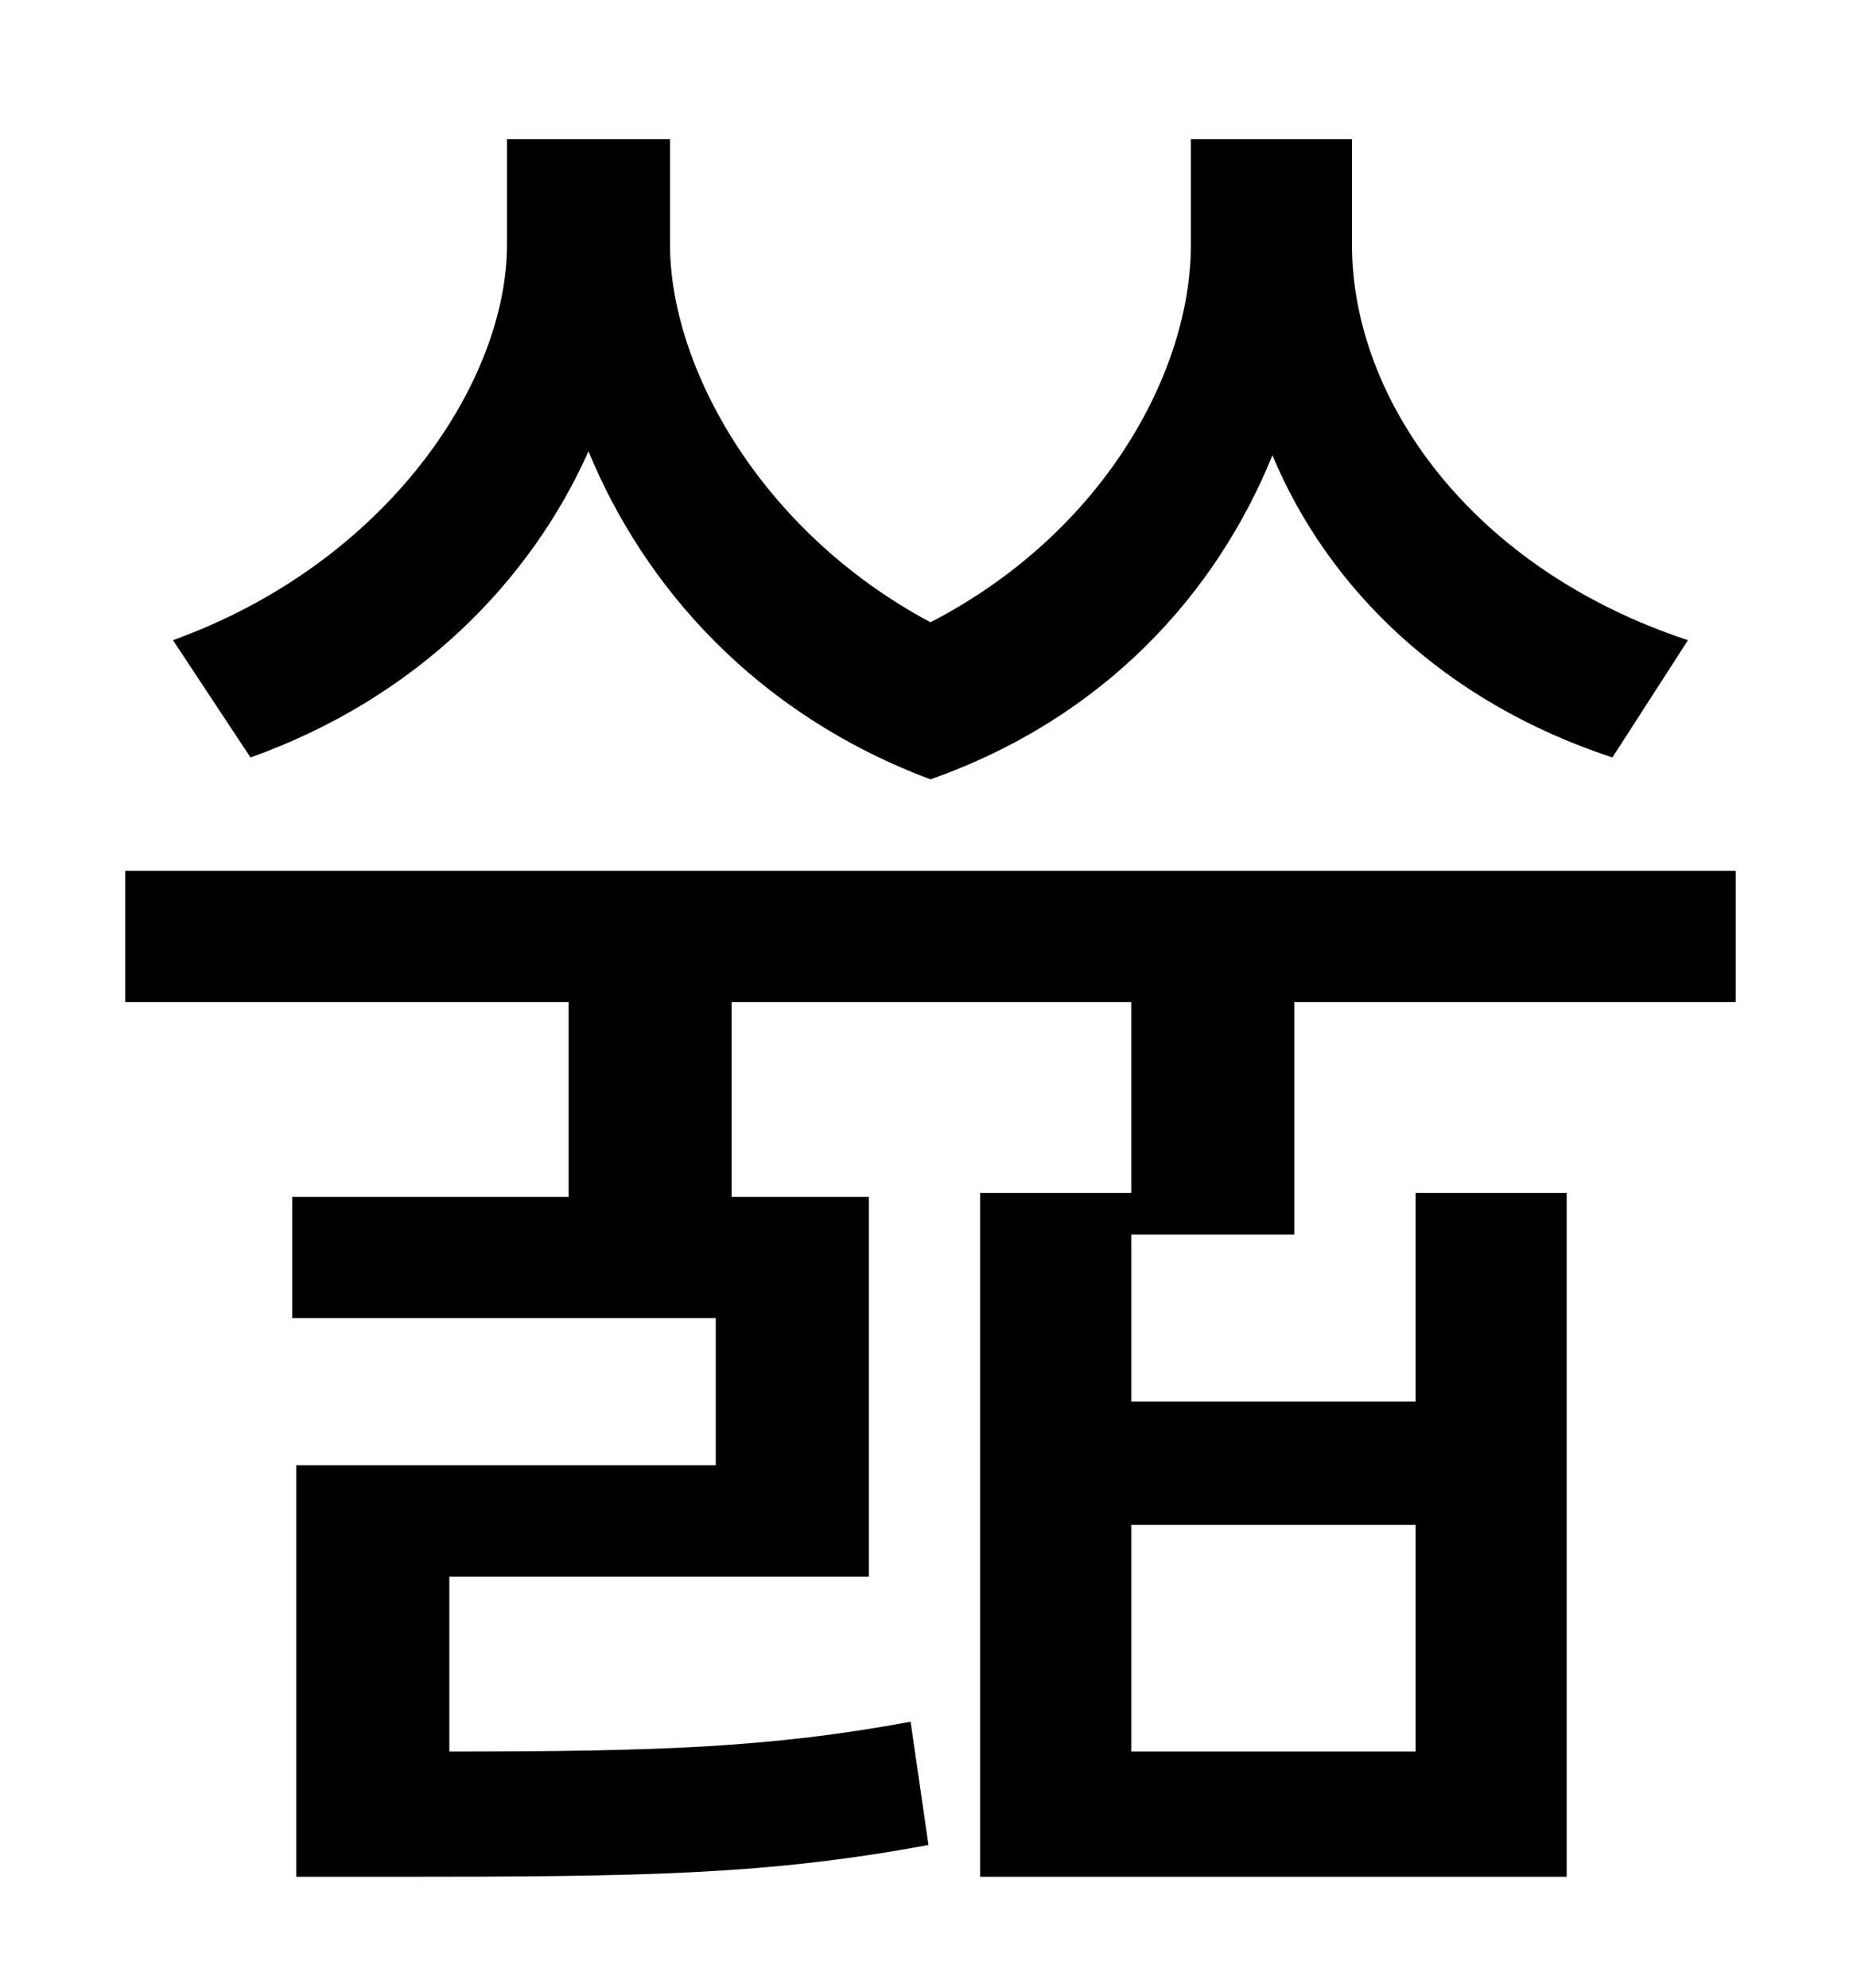 <?xml version="1.0" standalone="no"?>
<!DOCTYPE svg PUBLIC "-//W3C//DTD SVG 1.1//EN" "http://www.w3.org/Graphics/SVG/1.1/DTD/svg11.dtd" >
<svg xmlns="http://www.w3.org/2000/svg" xmlns:xlink="http://www.w3.org/1999/xlink" version="1.1" viewBox="-10 0 930 1000">
   <path fill="currentColor"
d="M839 322l-38 59c-85 -28 -143 -85 -171 -152c-28 69 -84 132 -172 163c-88 -33 -144 -97 -172 -165c-29 65 -86 124 -170 154l-39 -59c108 -39 168 -130 168 -199v-53h82v53c0 61 45 144 131 190c87 -45 131 -126 131 -190v-53h81v53c0 78 60 163 169 199zM702 767h-143
v114h143v-114zM641 621h-82v84h143v-105h76v344h-295v-344h76v-96h-201v98h69v191h-211v88c105 0 162 -2 232 -15l9 62c-81 15 -142 16 -270 16h-48v-207h211v-74h-213v-61h139v-98h-223v-66h810v66h-222v117z" />
</svg>
